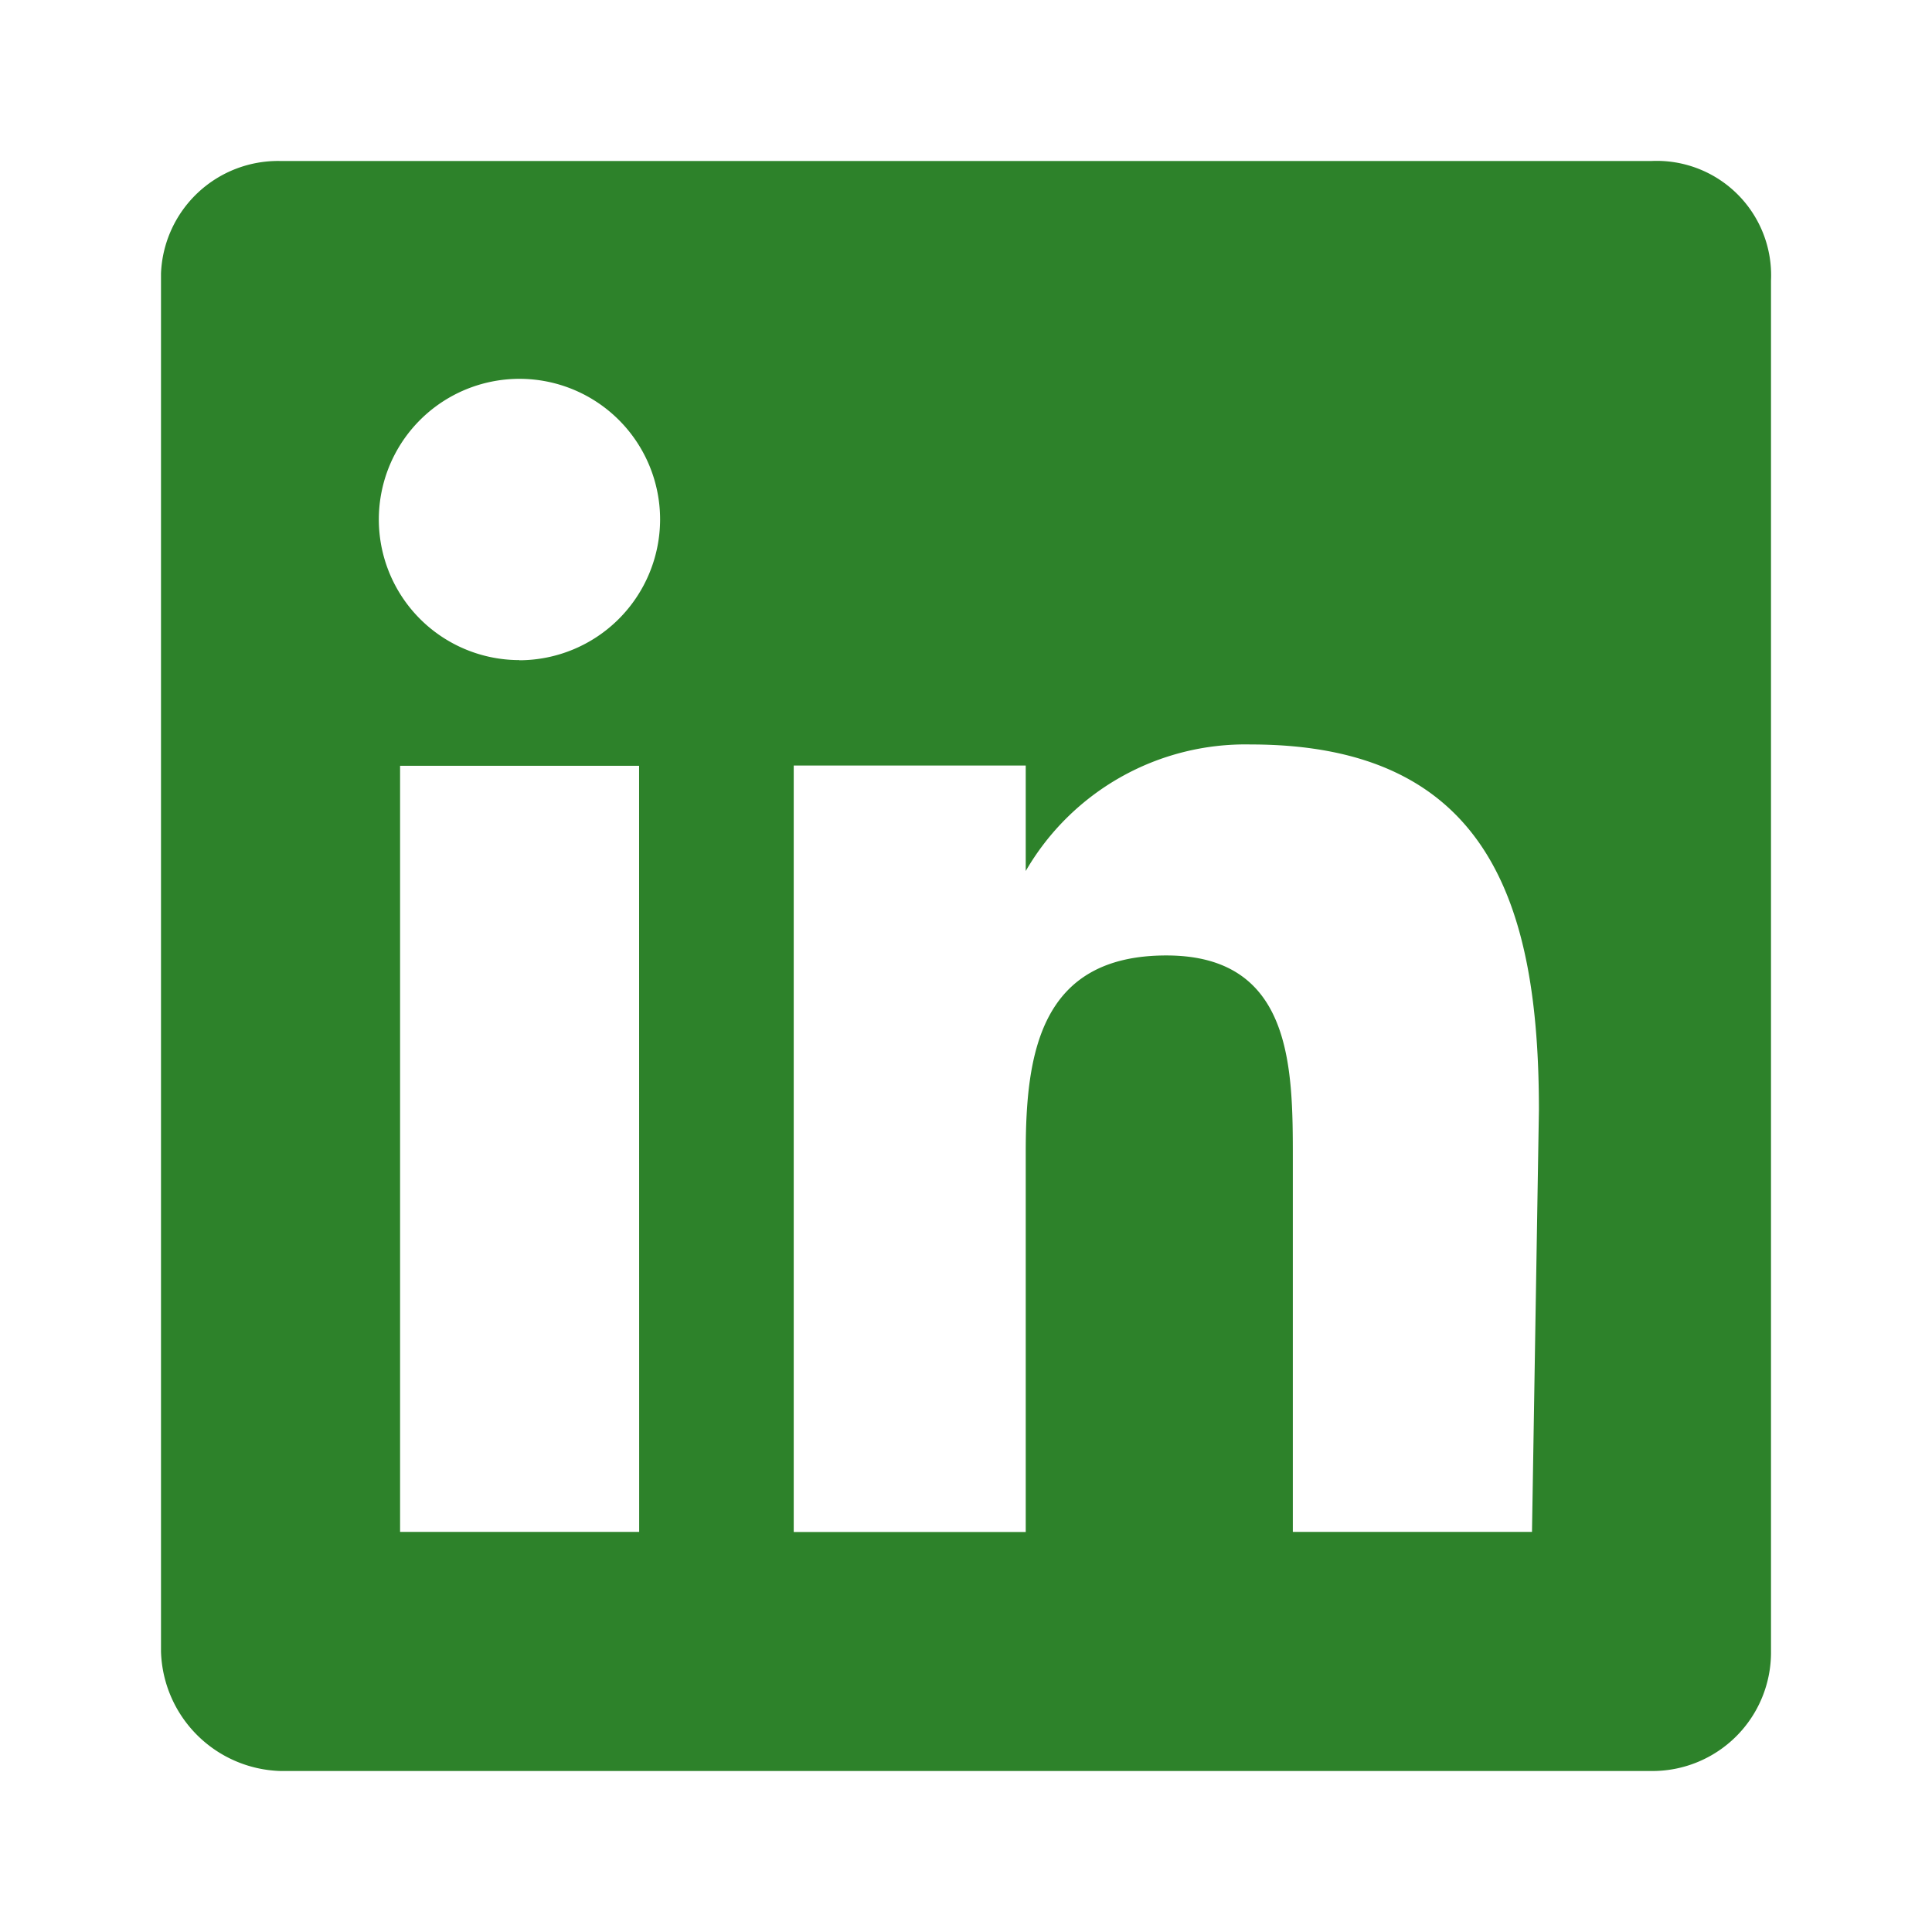<svg xmlns:xlink="http://www.w3.org/1999/xlink" xmlns="http://www.w3.org/2000/svg" viewBox="0 0 24 24" aria-label="Visit Huntington's LinkedIn page" focusable="false" width="24"  height="24" ><title>Visit Huntington's LinkedIn page</title><path d="M20.515 2H3.485A1.455 1.455 0 002 3.397v17.118A1.53 1.53 0 003.485 22h17.03A1.473 1.473 0 0022 20.515V3.485A1.421 1.421 0 0020.515 2zM7.94 19.03H4.97V9.513h2.969zM6.453 8.2A1.747 1.747 0 118.2 6.455a1.752 1.752 0 01-1.747 1.747zm12.578 10.83H16.06v-4.628c0-1.136 0-2.533-1.571-2.533s-1.747 1.223-1.747 2.445v4.717H9.86V9.51h2.882v1.31a3.153 3.153 0 012.795-1.572c2.97 0 3.58 2.008 3.58 4.541z" fill="#2D822A"></path></svg>